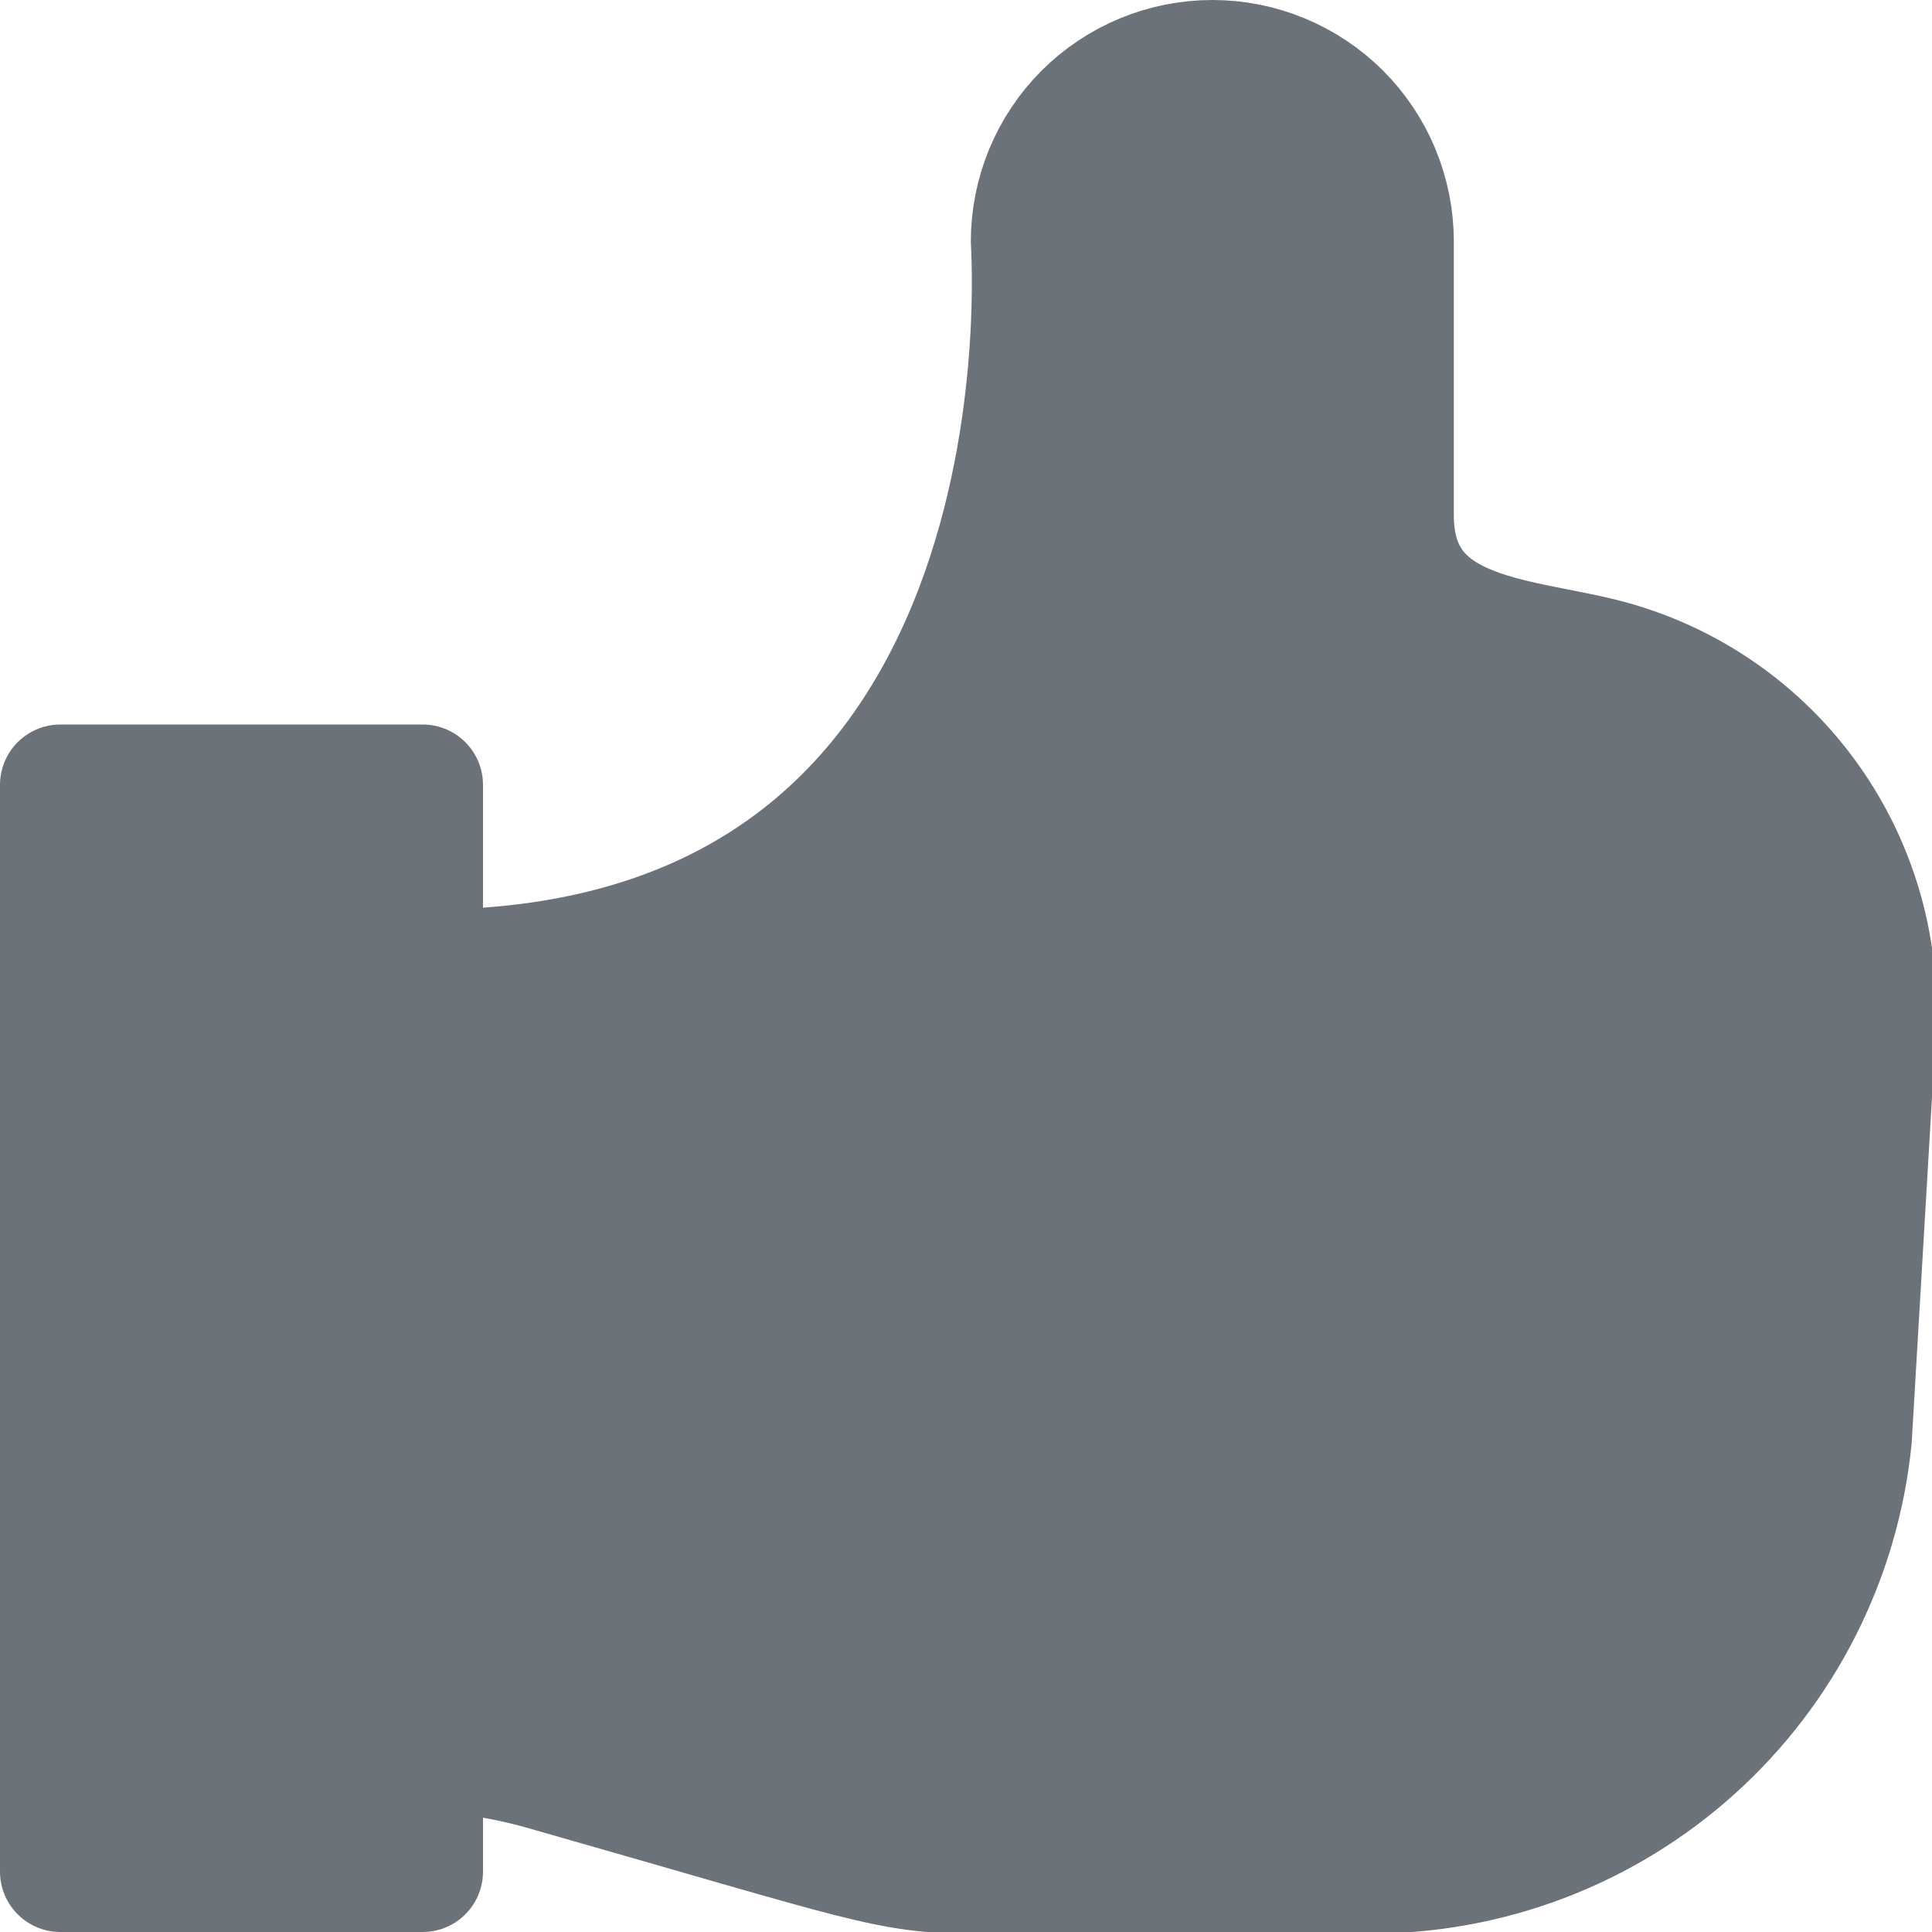 <svg width="16" height="16" viewBox="0 0 16 16" fill="none" xmlns="http://www.w3.org/2000/svg">
<g clip-path="url(#clip0_13_97)">
<path d="M3.5 14.5C3.852 14.512 4.202 14.568 4.54 14.667C7.207 15.427 7.353 15.513 8.06 15.513H11.333C12.328 15.518 13.29 15.152 14.029 14.487C14.769 13.821 15.234 12.903 15.333 11.913L15.533 8.513C15.569 7.819 15.363 7.135 14.949 6.576C14.536 6.018 13.941 5.621 13.267 5.453C12.547 5.273 11.54 5.273 11.54 4.267V2C11.54 1.602 11.382 1.221 11.101 0.939C10.819 0.658 10.438 0.5 10.04 0.5C9.642 0.5 9.261 0.658 8.979 0.939C8.698 1.221 8.54 1.602 8.54 2C8.54 2.067 8.98 8.033 3.54 8.033L3.5 14.5Z" fill="#6B727A" stroke="#6B727A" stroke-linecap="round" stroke-linejoin="round"/>
<path d="M3.5 6.5H0.5V15.5H3.5V6.5Z" fill="#6B727A" stroke="#6B727A" stroke-linecap="round" stroke-linejoin="round"/>
</g>
<defs>
<clipPath id="clip0_13_97">
<rect width="16" height="16" fill="white"/>
</clipPath>
</defs>
</svg>
